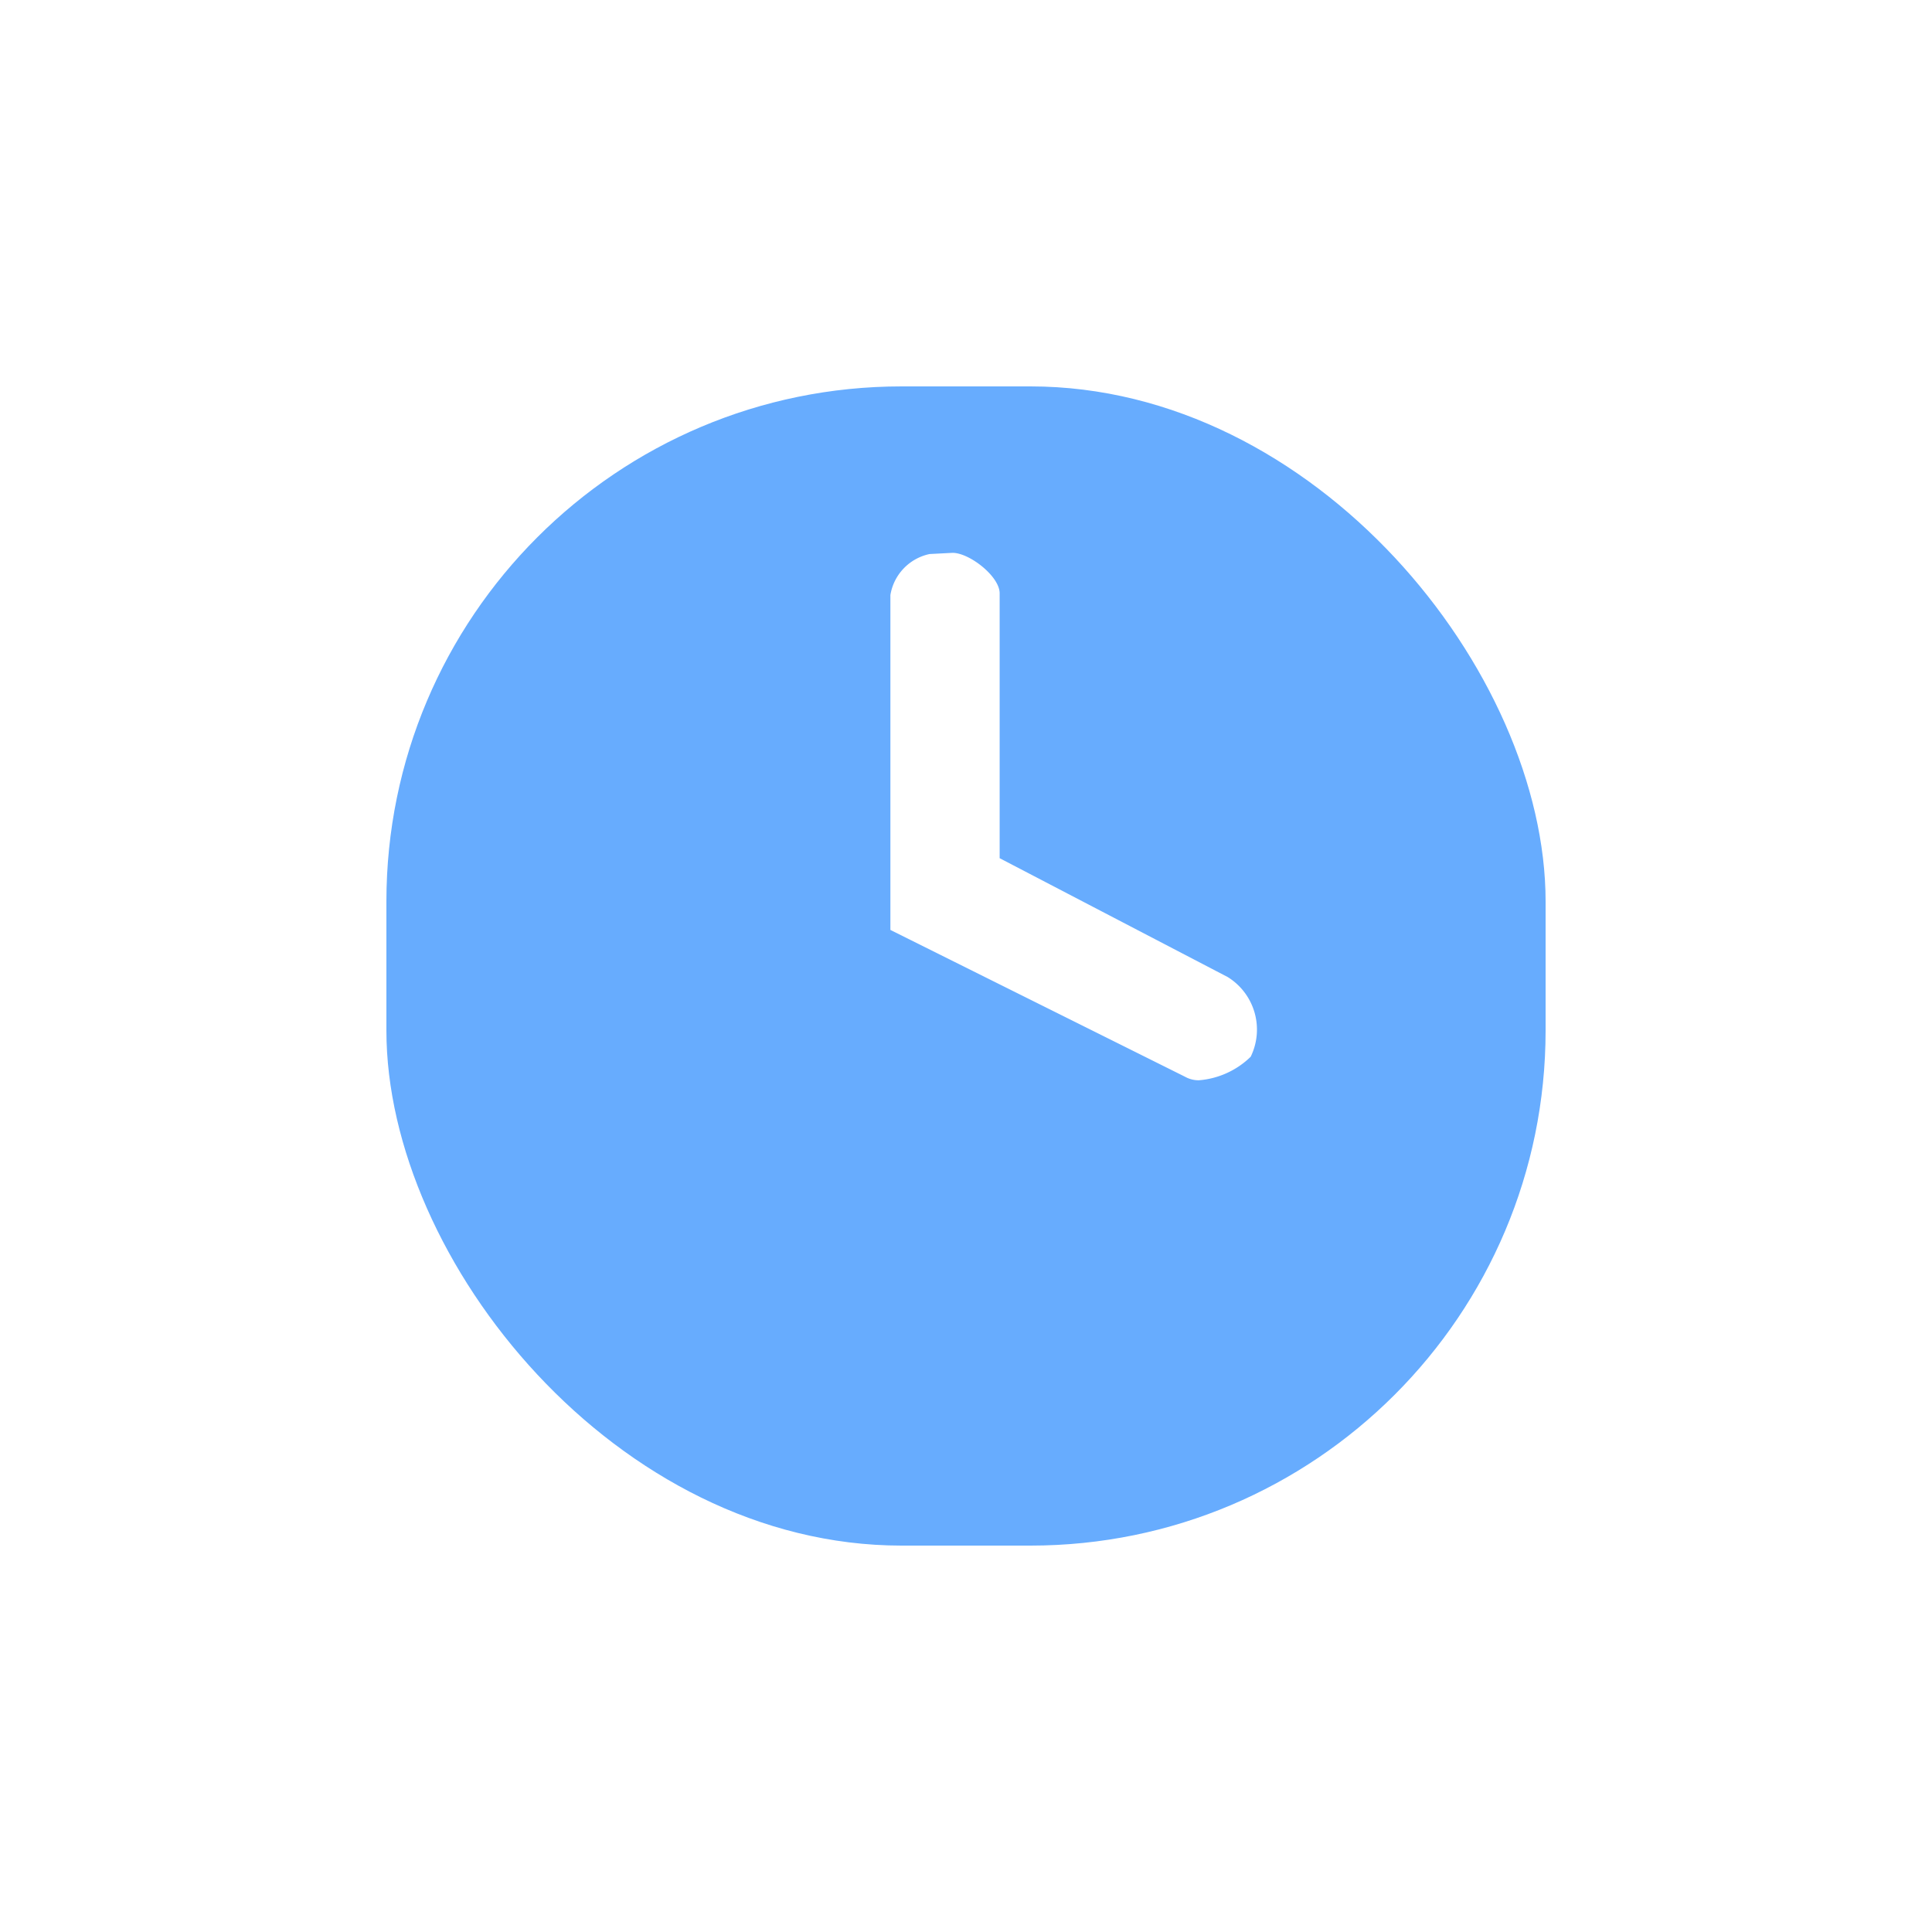 <svg xmlns="http://www.w3.org/2000/svg" xmlns:xlink="http://www.w3.org/1999/xlink" width="60" height="60" viewBox="0 0 60 60"><defs><style>.a{fill:none;}.b{fill:#67acfe;}.c{fill:#fff;}.d{filter:url(#a);}</style><filter id="a" x="0" y="0" width="60" height="60" filterUnits="userSpaceOnUse"><feOffset dy="5" input="SourceAlpha"/><feGaussianBlur stdDeviation="4" result="b"/><feFlood flood-color="#67acfe" flood-opacity="0.2"/><feComposite operator="in" in2="b"/><feComposite in="SourceGraphic"/></filter></defs><g transform="translate(4 1)"><rect class="a" width="52" height="52"/><g class="d" transform="matrix(1, 0, 0, 1, -4, -1)"><rect class="b" width="36" height="36" rx="16" transform="translate(12 7)"/></g><path class="c" d="M32.242,16.369a1.559,1.559,0,0,0-1.218,1.274v10.4L40.17,32.6a.871.871,0,0,0,.431.112,2.594,2.594,0,0,0,1.612-.731,1.92,1.92,0,0,0-.712-2.474l-7.084-3.692V17.588c0-.525-.937-1.256-1.462-1.256Zm0,0" transform="translate(-7.372 -0.163)"/></g></svg>